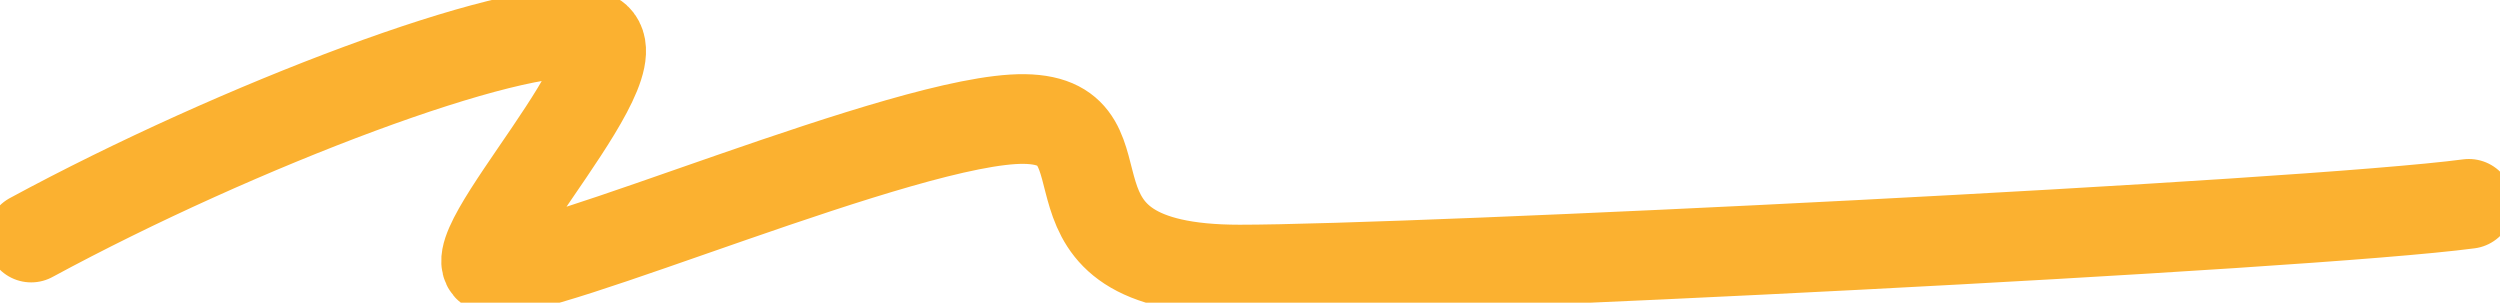 <svg width="223" height="27" viewBox="0 0 223 27" fill="none" xmlns="http://www.w3.org/2000/svg">
<path d="M2.779 21.189C21.381 11.118 45.793 1.949 52.263 3.002C58.734 4.054 39.837 23.193 43.954 24.045C48.072 24.897 81.012 10.467 91.38 10.617C101.747 10.768 90.865 24.045 110.571 24.045C126.335 24.045 205.466 20.137 220.221 18.183" stroke="#FBB130" stroke-width="8" stroke-linecap="round"/>
</svg>
